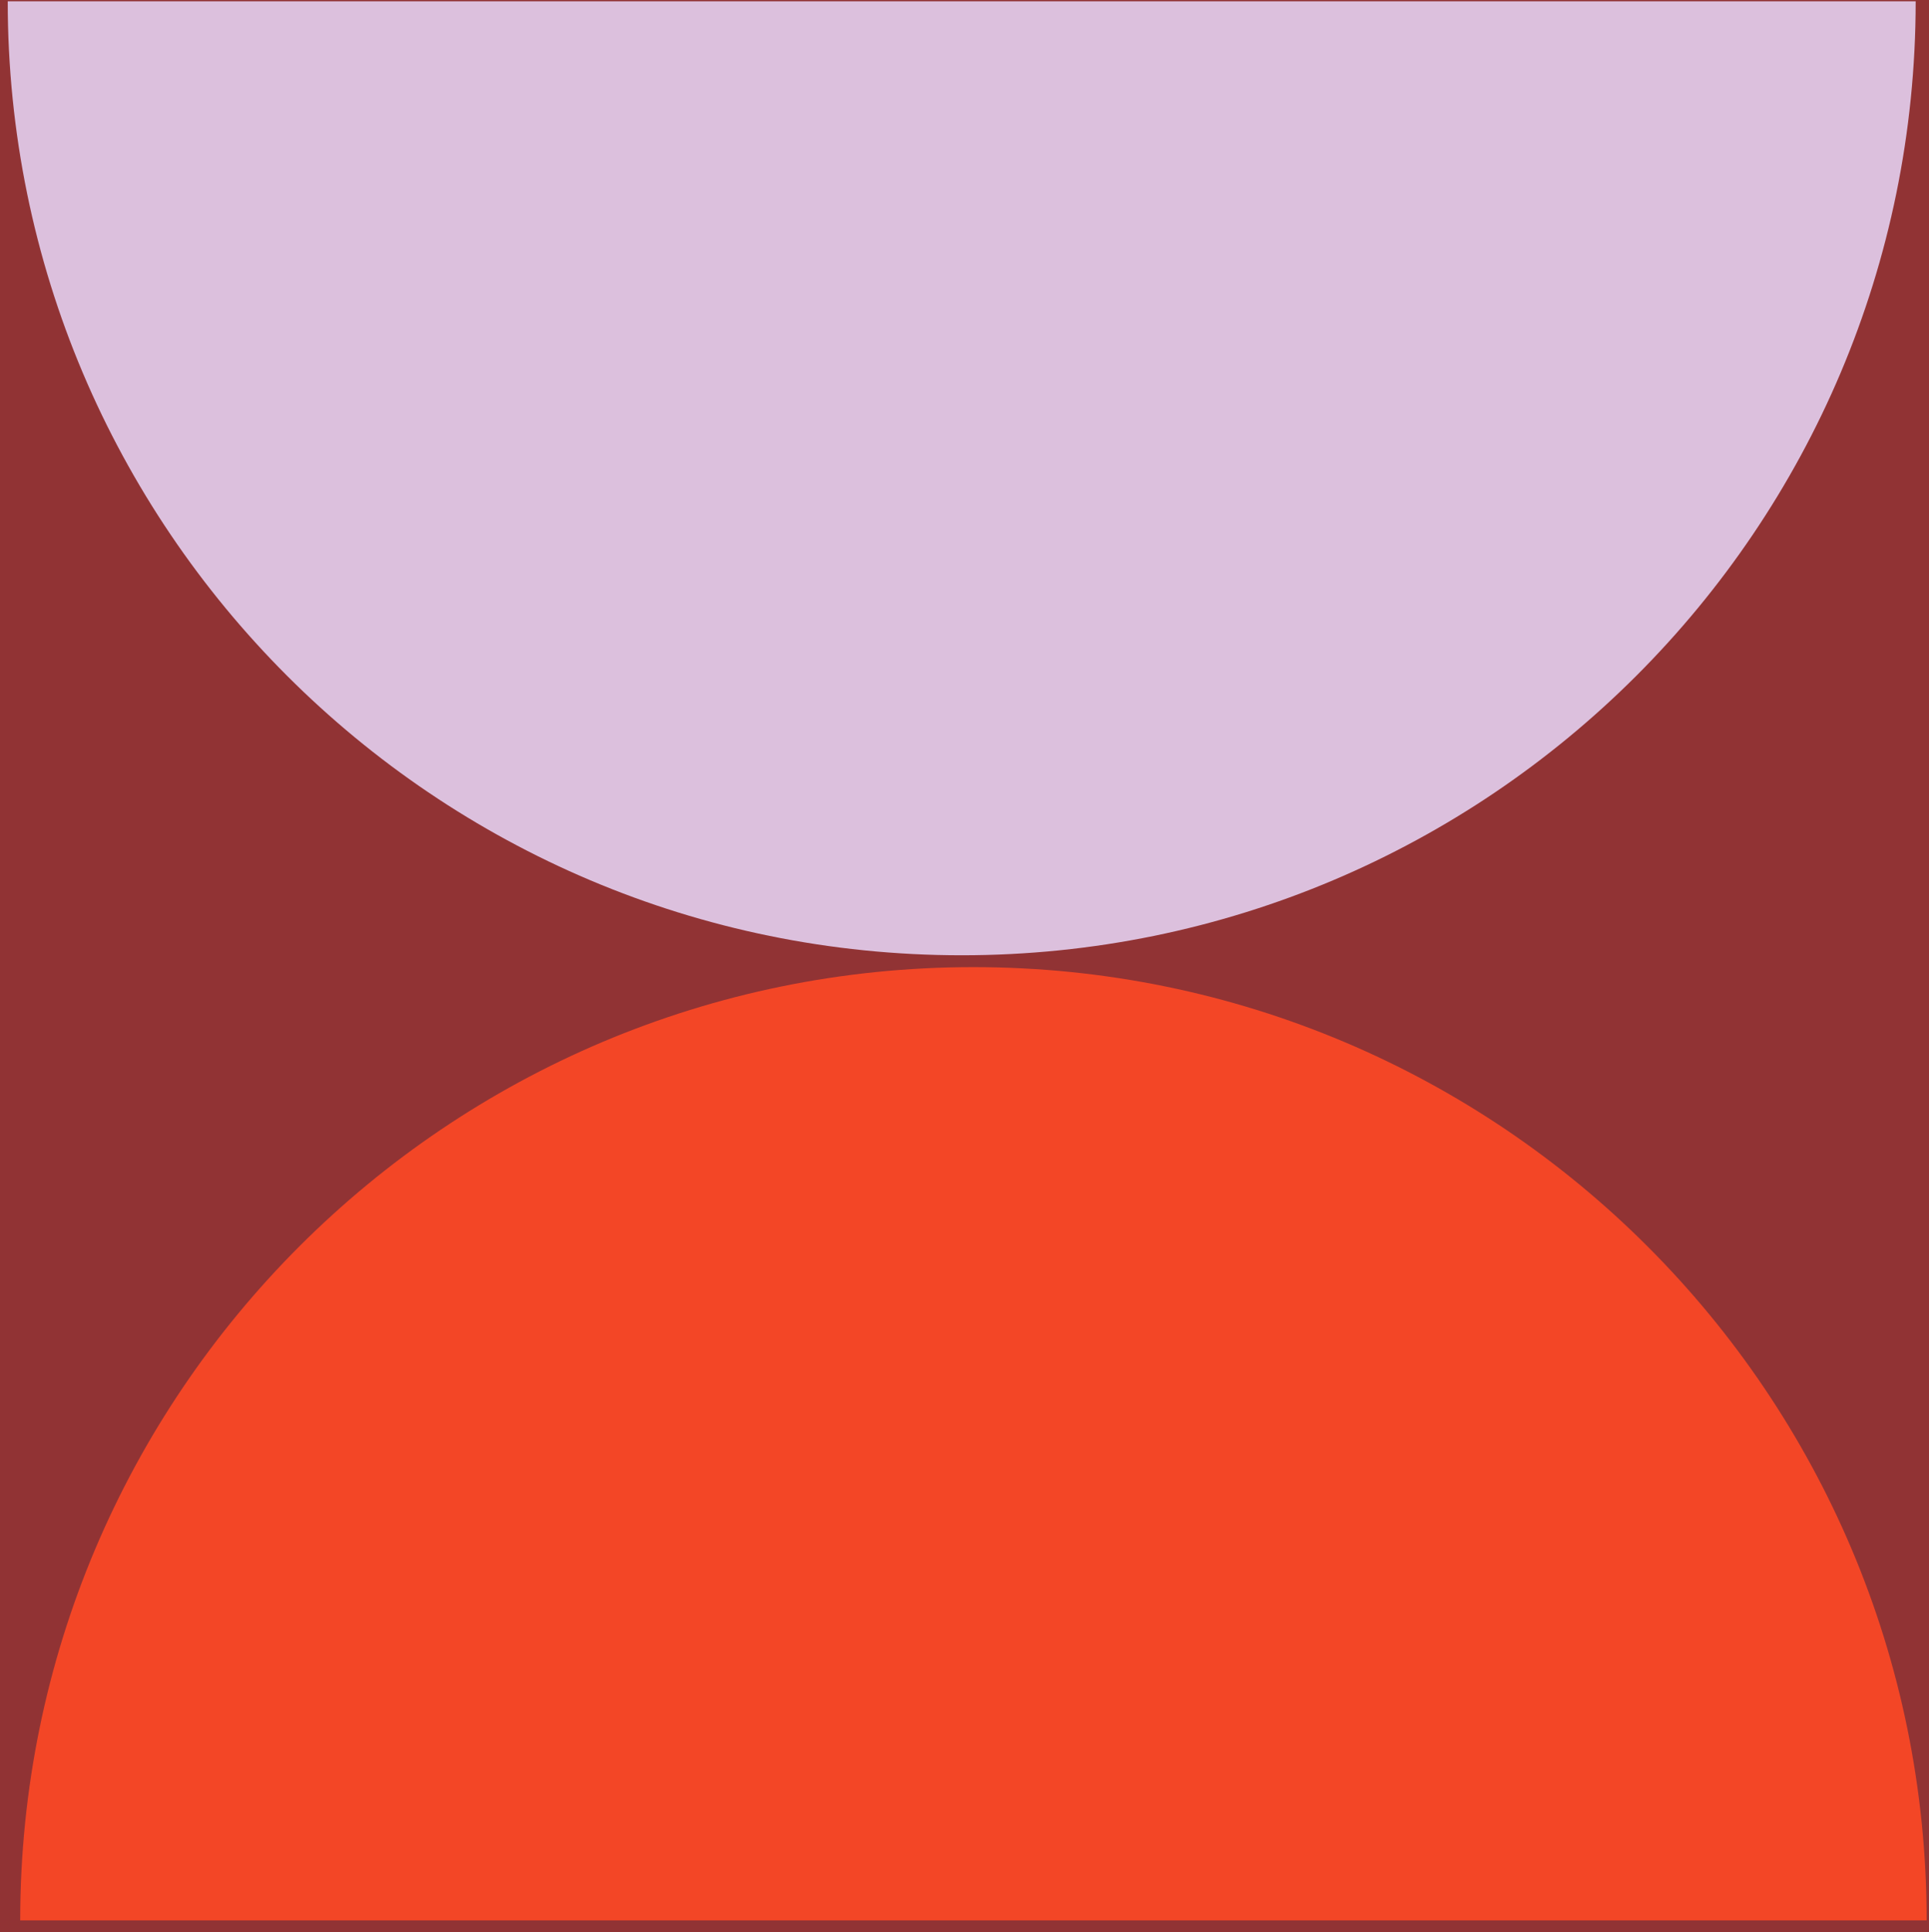 <svg width="569" height="570" viewBox="0 0 569 570" fill="none" xmlns="http://www.w3.org/2000/svg">
<path d="M0 0L0 570H569V0H0Z" fill="#913334"/>
<path d="M565.07 0.387C565.07 155.806 439.086 281.791 283.675 281.791C128.265 281.791 2.281 155.806 2.281 0.387" fill="#DCC0DD"/>
<path d="M5.958 566.478C5.958 411.182 131.845 285.288 287.133 285.288C442.421 285.288 568.305 411.182 568.305 566.478" fill="#F34626"/>
</svg>
